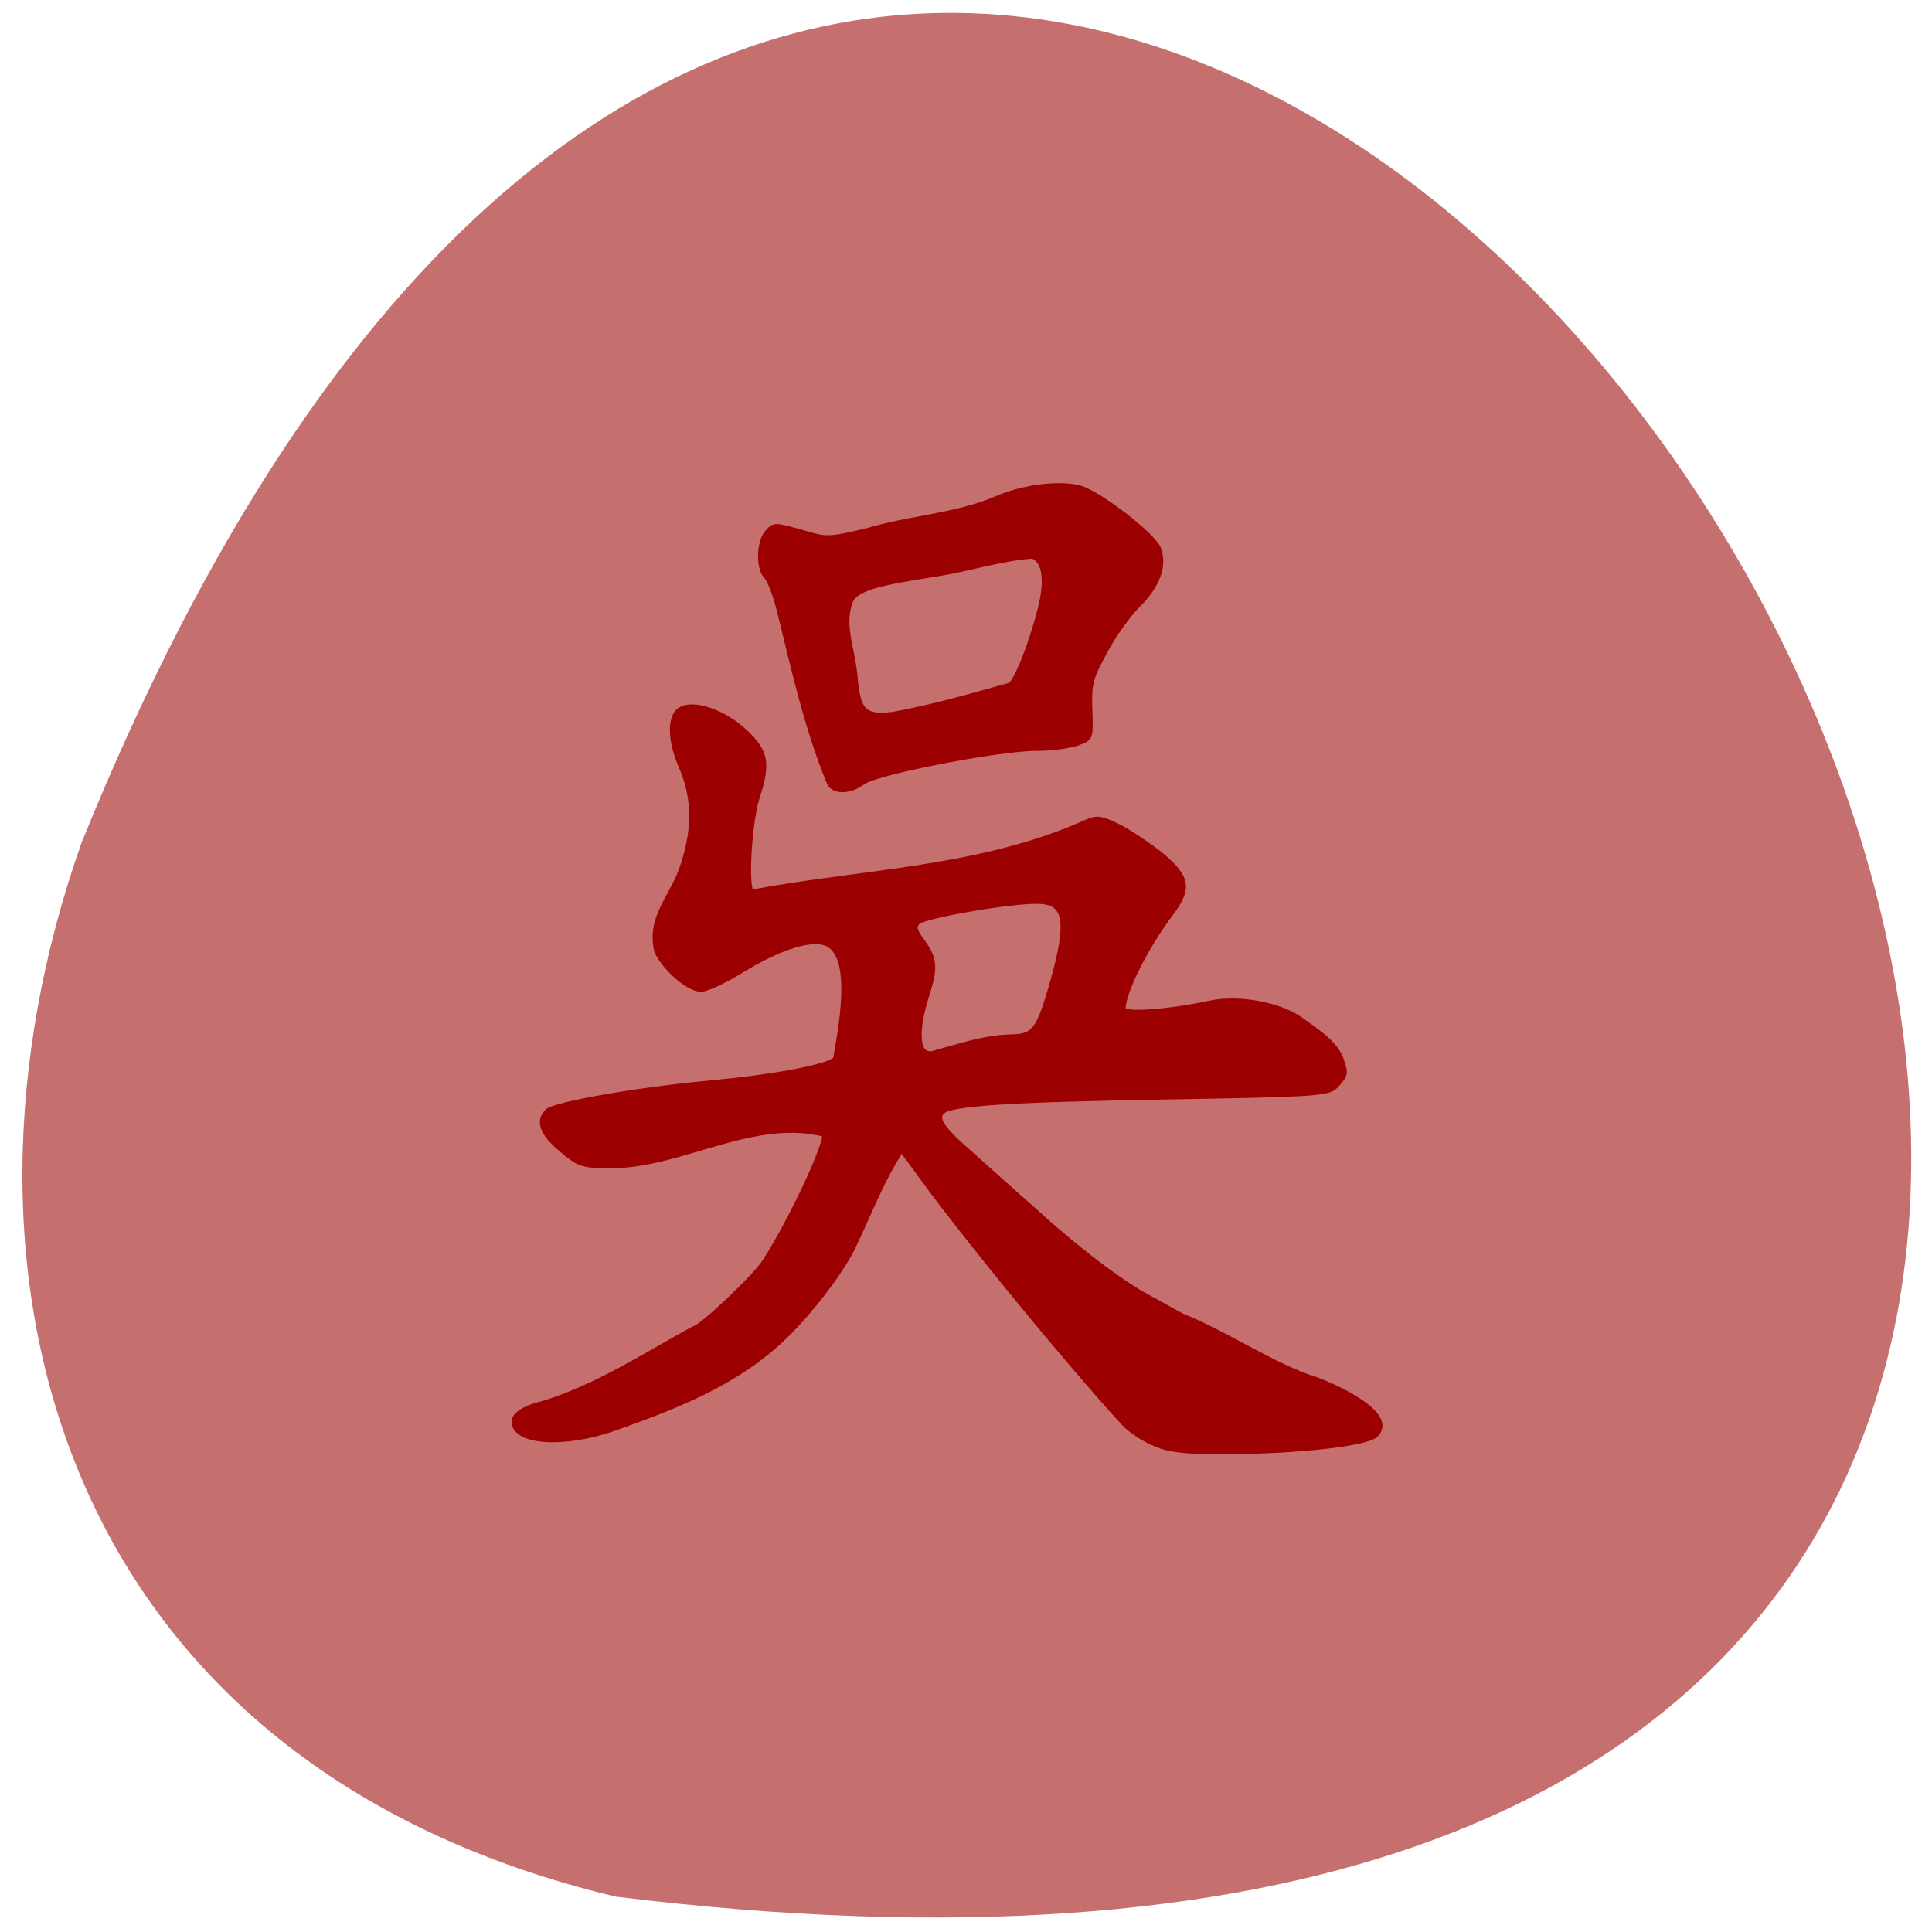 <svg xmlns="http://www.w3.org/2000/svg" viewBox="0 0 16 16"><path d="m 5.098 15.707 c 22.539 2.781 3.855 -29.17 -4.422 -8.73 c -1.27 3.59 -0.168 7.633 4.422 8.73" fill="#c66f6f"/><path d="m 154.5 193 c -1.625 -0.625 -3.625 -1.938 -4.5 -2.938 c -7.875 -8.625 -22.19 -26.12 -27.813 -34.06 l -1.75 -2.375 c -2.75 4.188 -4.5 9 -6.625 13.313 c -1.875 3.688 -6.625 9.688 -10.25 12.813 c -6.375 5.625 -14.438 8.563 -21.625 11.125 c -6.688 2.313 -13.313 1.875 -13.313 -1 c 0 -0.938 1.438 -1.875 3.813 -2.438 c 7.25 -2.188 13.688 -6.438 20.19 -10 c 0.875 0 8.25 -6.938 9.563 -9.06 c 3.5 -5.5 7.938 -15 7.938 -16.813 c -9.438 -2.438 -19.06 4.125 -28.313 4.188 c -4.063 0 -4.438 -0.125 -6.875 -2.188 c -2.625 -2.188 -3.188 -3.875 -1.813 -5.188 c 1 -0.938 12.13 -2.875 21.5 -3.75 c 8.75 -0.813 15.813 -2.125 16.938 -3.188 c 0.625 -3.688 2.563 -13.313 -0.938 -15.25 c -1.938 -1.063 -6.313 0.25 -11.5 3.438 c -2.313 1.438 -4.75 2.563 -5.5 2.563 c -1.625 0 -4.875 -2.75 -5.938 -5.125 c -1.063 -4.438 1.875 -7.06 3.25 -10.813 c 1.875 -5.188 1.875 -9.625 0 -13.875 c -1.5 -3.438 -1.563 -6.563 -0.188 -7.563 c 1.688 -1.188 5.75 0.125 8.625 2.75 c 3 2.75 3.313 4.313 1.813 8.938 c -1 3.063 -1.563 11.438 -0.813 12.625 c 14.563 -2.75 30.563 -3 44.625 -9.313 c 1.5 -0.688 2.063 -0.625 4.563 0.625 c 1.563 0.813 4.125 2.563 5.75 3.875 c 3.438 2.938 3.625 4.438 1.063 7.813 c -3.25 4.313 -6.313 10.375 -6.313 12.625 c 0 0.813 6.06 0.375 11.563 -0.813 c 3.875 -0.813 9.313 0.188 12.188 2.25 c 2 1.5 4.5 2.938 5.375 5.313 c 0.625 1.75 0.625 2.063 -0.5 3.313 c -1.125 1.313 -1.5 1.375 -22.563 1.75 c -21.938 0.375 -29 0.875 -30.19 1.938 c -1 0.875 -0.125 2.25 3.875 5.688 c 1.938 1.75 5.563 5 8.125 7.25 c 5.813 5.313 11.938 10 15.813 12 c 1.688 0.938 3.5 1.938 4.063 2.25 c 6 2.375 12.375 6.813 18.06 8.563 c 3 1.125 10.625 4.688 7.938 7.438 c -1.125 1.063 -8.25 2 -17.813 2.25 c -3.875 -0.125 -8.438 0.313 -11.5 -0.938 m -19.25 -54.56 c 2.875 -0.063 3.5 -0.938 5.313 -7.313 c 2.313 -8.188 1.813 -10.688 -2 -10.688 c -3.75 -0.063 -15.12 1.938 -15.938 2.75 c -0.563 0.625 -0.438 1.125 0.688 2.625 c 1.563 2.188 1.688 3.5 0.625 6.813 c -1.813 5.563 -1.375 8.813 1 7.938 c 3.438 -0.938 6.625 -2.063 10.313 -2.125 m -24.438 -33.688 c -3.125 -7.5 -4.875 -15.625 -6.813 -23.438 c -0.5 -1.938 -1.25 -3.875 -1.688 -4.313 c -1.063 -1 -1 -4.563 0.063 -5.813 c 1 -1.188 1 -1.188 5 -0.063 c 3 0.938 3.563 0.875 8.5 -0.313 c 5.625 -1.688 11.75 -1.938 17.188 -4.25 c 3.688 -1.625 8.75 -2.188 11.375 -1.375 c 2.75 0.938 9.5 6.188 10.313 8 c 0.938 2.25 -0.063 5.063 -2.688 7.625 c -1.25 1.25 -3.313 4.063 -4.438 6.25 c -1.938 3.563 -2.125 4.25 -2 7.75 c 0.125 3.75 0.125 3.813 -1.563 4.438 c -0.938 0.375 -3.438 0.75 -5.563 0.75 c -5.125 0 -21.438 3.188 -23.19 4.5 c -1.625 1.25 -3.75 1.375 -4.5 0.25 m 24 -13.25 c 0.813 -0.188 2.938 -5.5 4.125 -10.313 c 0.938 -3.75 0.563 -6.188 -1 -6.875 c -4.25 0.313 -8.688 1.75 -12.688 2.375 c -8.125 1.25 -10.188 1.875 -11.438 3.25 c -1.5 3.25 0.063 6.438 0.438 10.25 c 0.375 4.813 1.188 5.625 5 5.188 c 5.5 -1 10.125 -2.375 15.563 -3.875" transform="scale(0.062)" stroke-opacity="0.996" fill="#9c0000" stroke="#9c0000" fill-opacity="0.996" stroke-width="0.578"/></svg>
